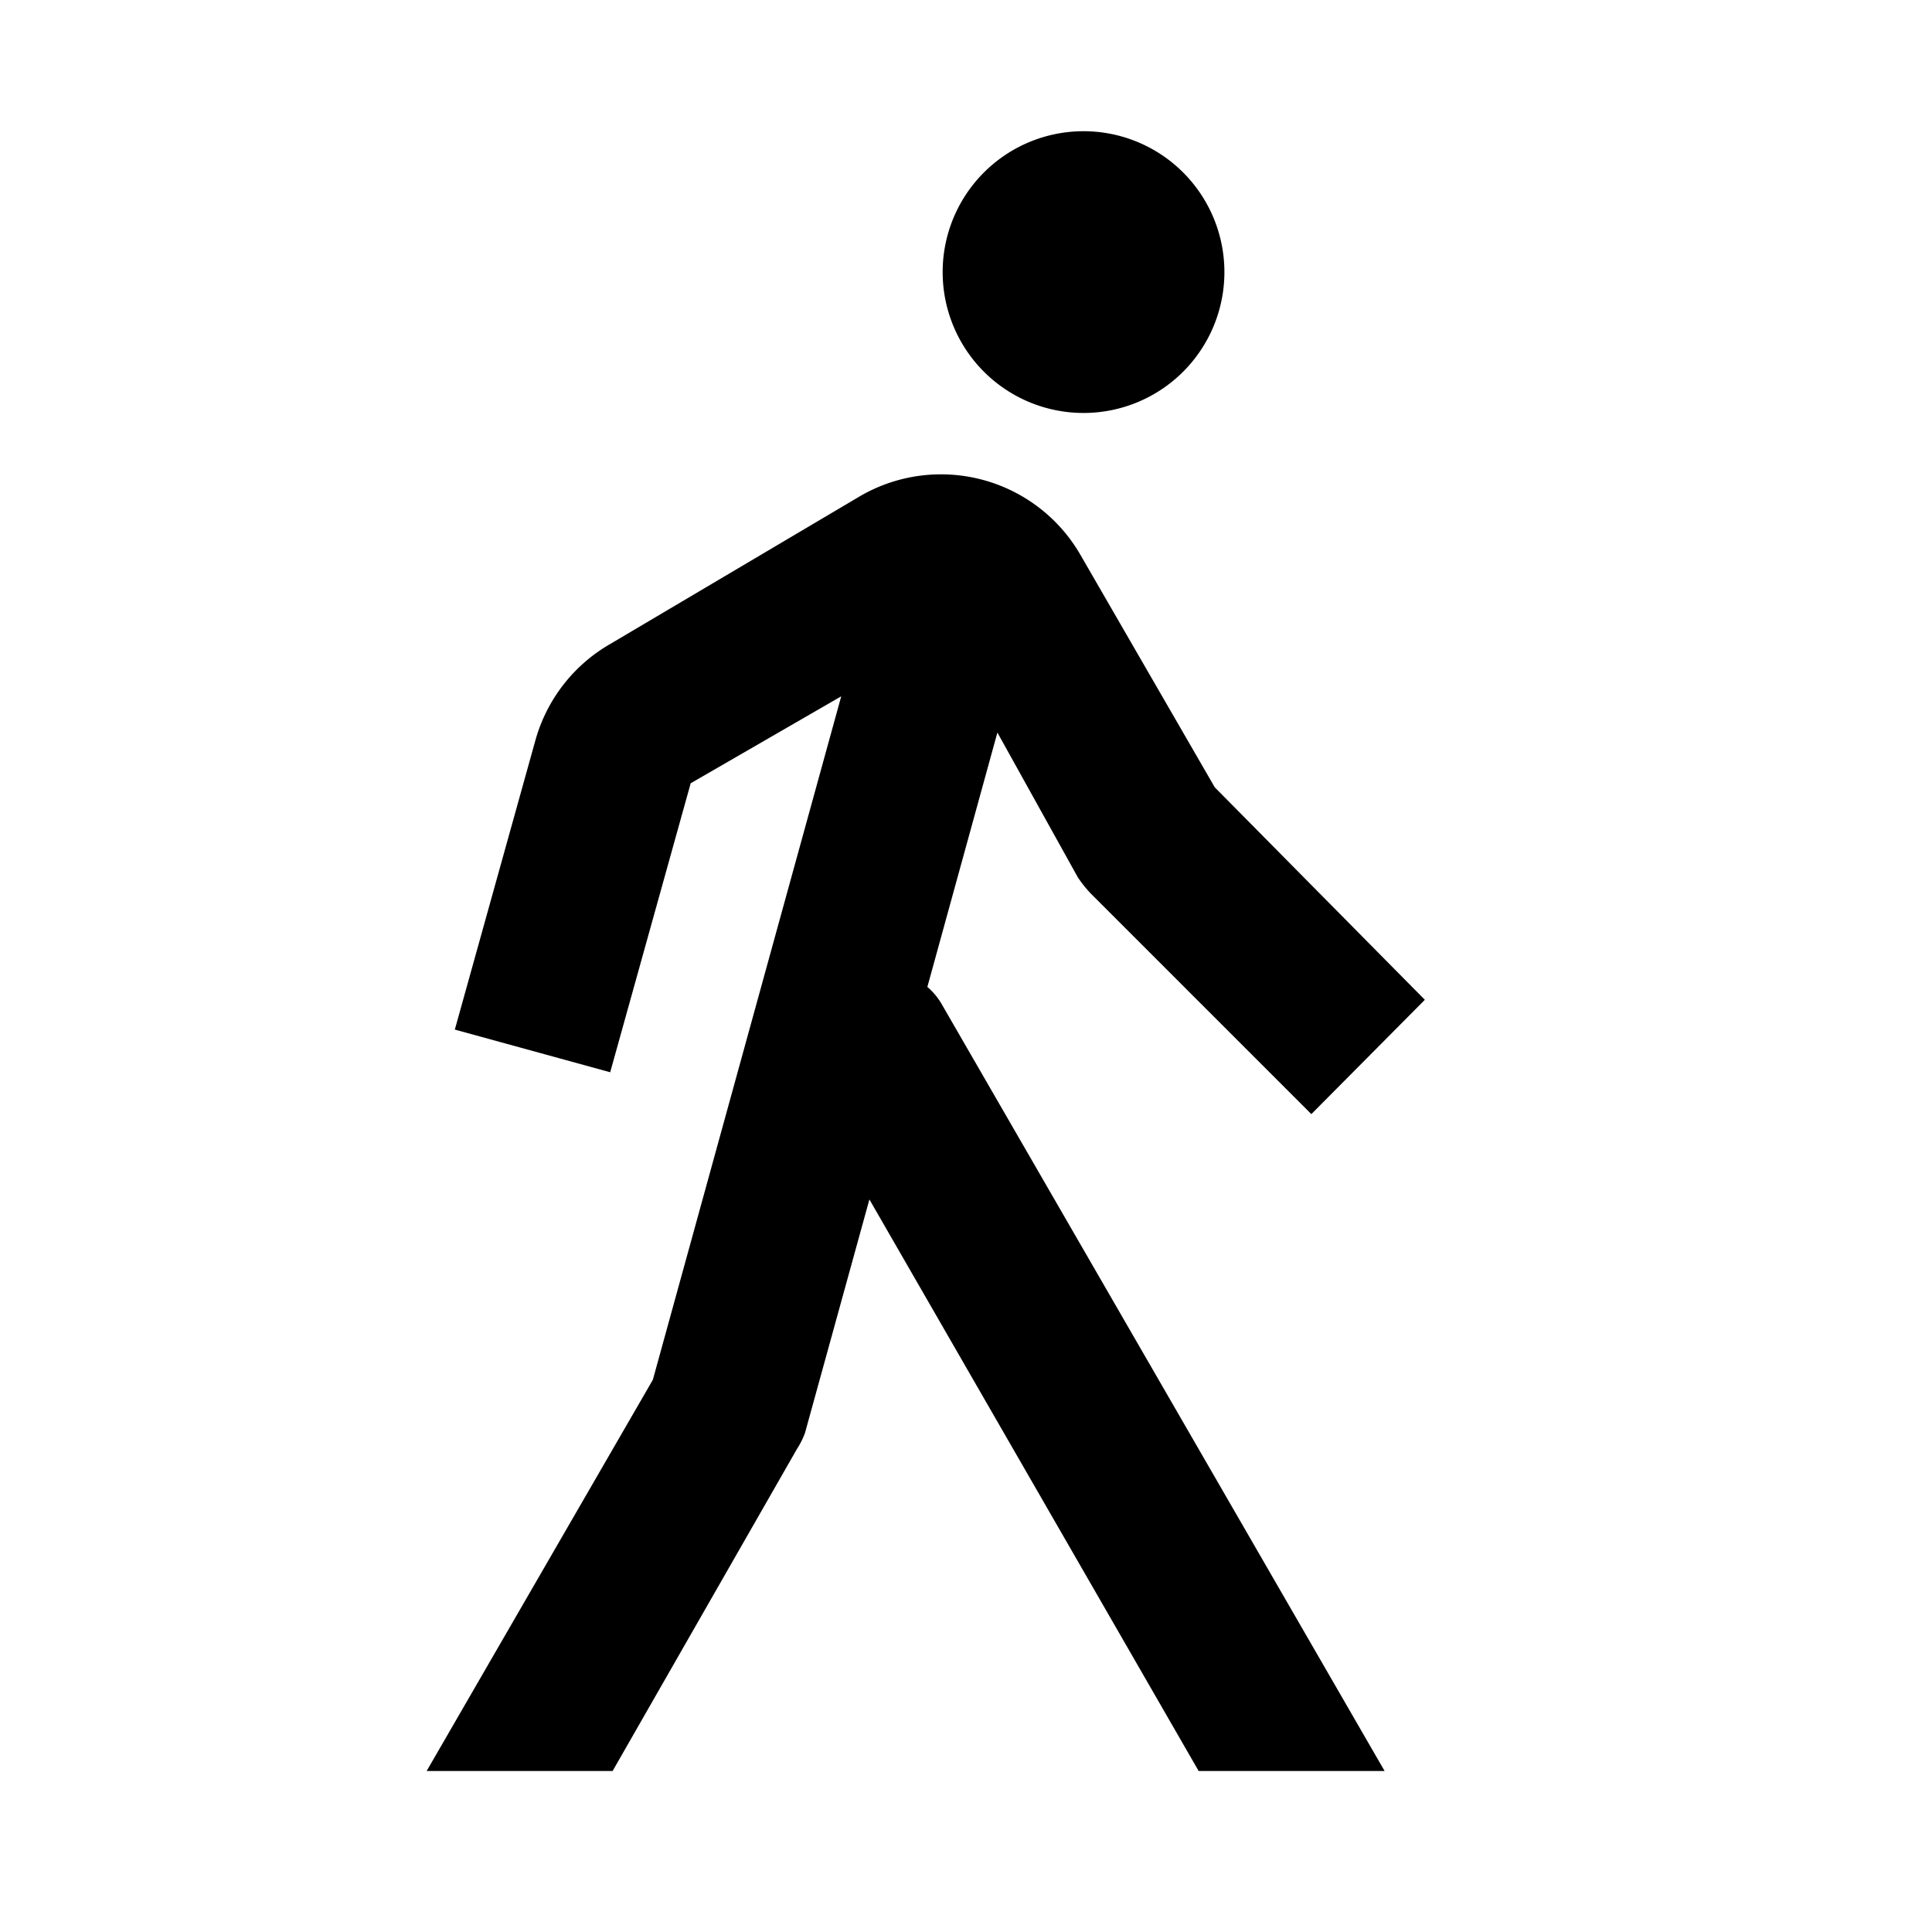<svg id="Layer_1" data-name="Layer 1" xmlns="http://www.w3.org/2000/svg" viewBox="0 0 24 24"><title>iconoteka_walk_b_s</title><path d="M13.46,5.13a1.75,1.75,0,1,0-1.75-1.75A1.75,1.75,0,0,0,13.46,5.13Zm-1.94,7.13.87-3.16,1,1.8a1.56,1.56,0,0,0,.16.2l2.74,2.74,1.41-1.42L15.09,9.78,13.42,6.89a2,2,0,0,0-2.73-.73L7.58,8a2,2,0,0,0-.93,1.2l-1,3.59,1.93.53,1-3.59,1.87-1.08L8.11,17.14,5.3,22H7.61L9.9,18h0A1,1,0,0,0,10,17.8l.8-2.9L14.89,22H17.2l-5.51-9.54A.82.82,0,0,0,11.52,12.26Z"/></svg>